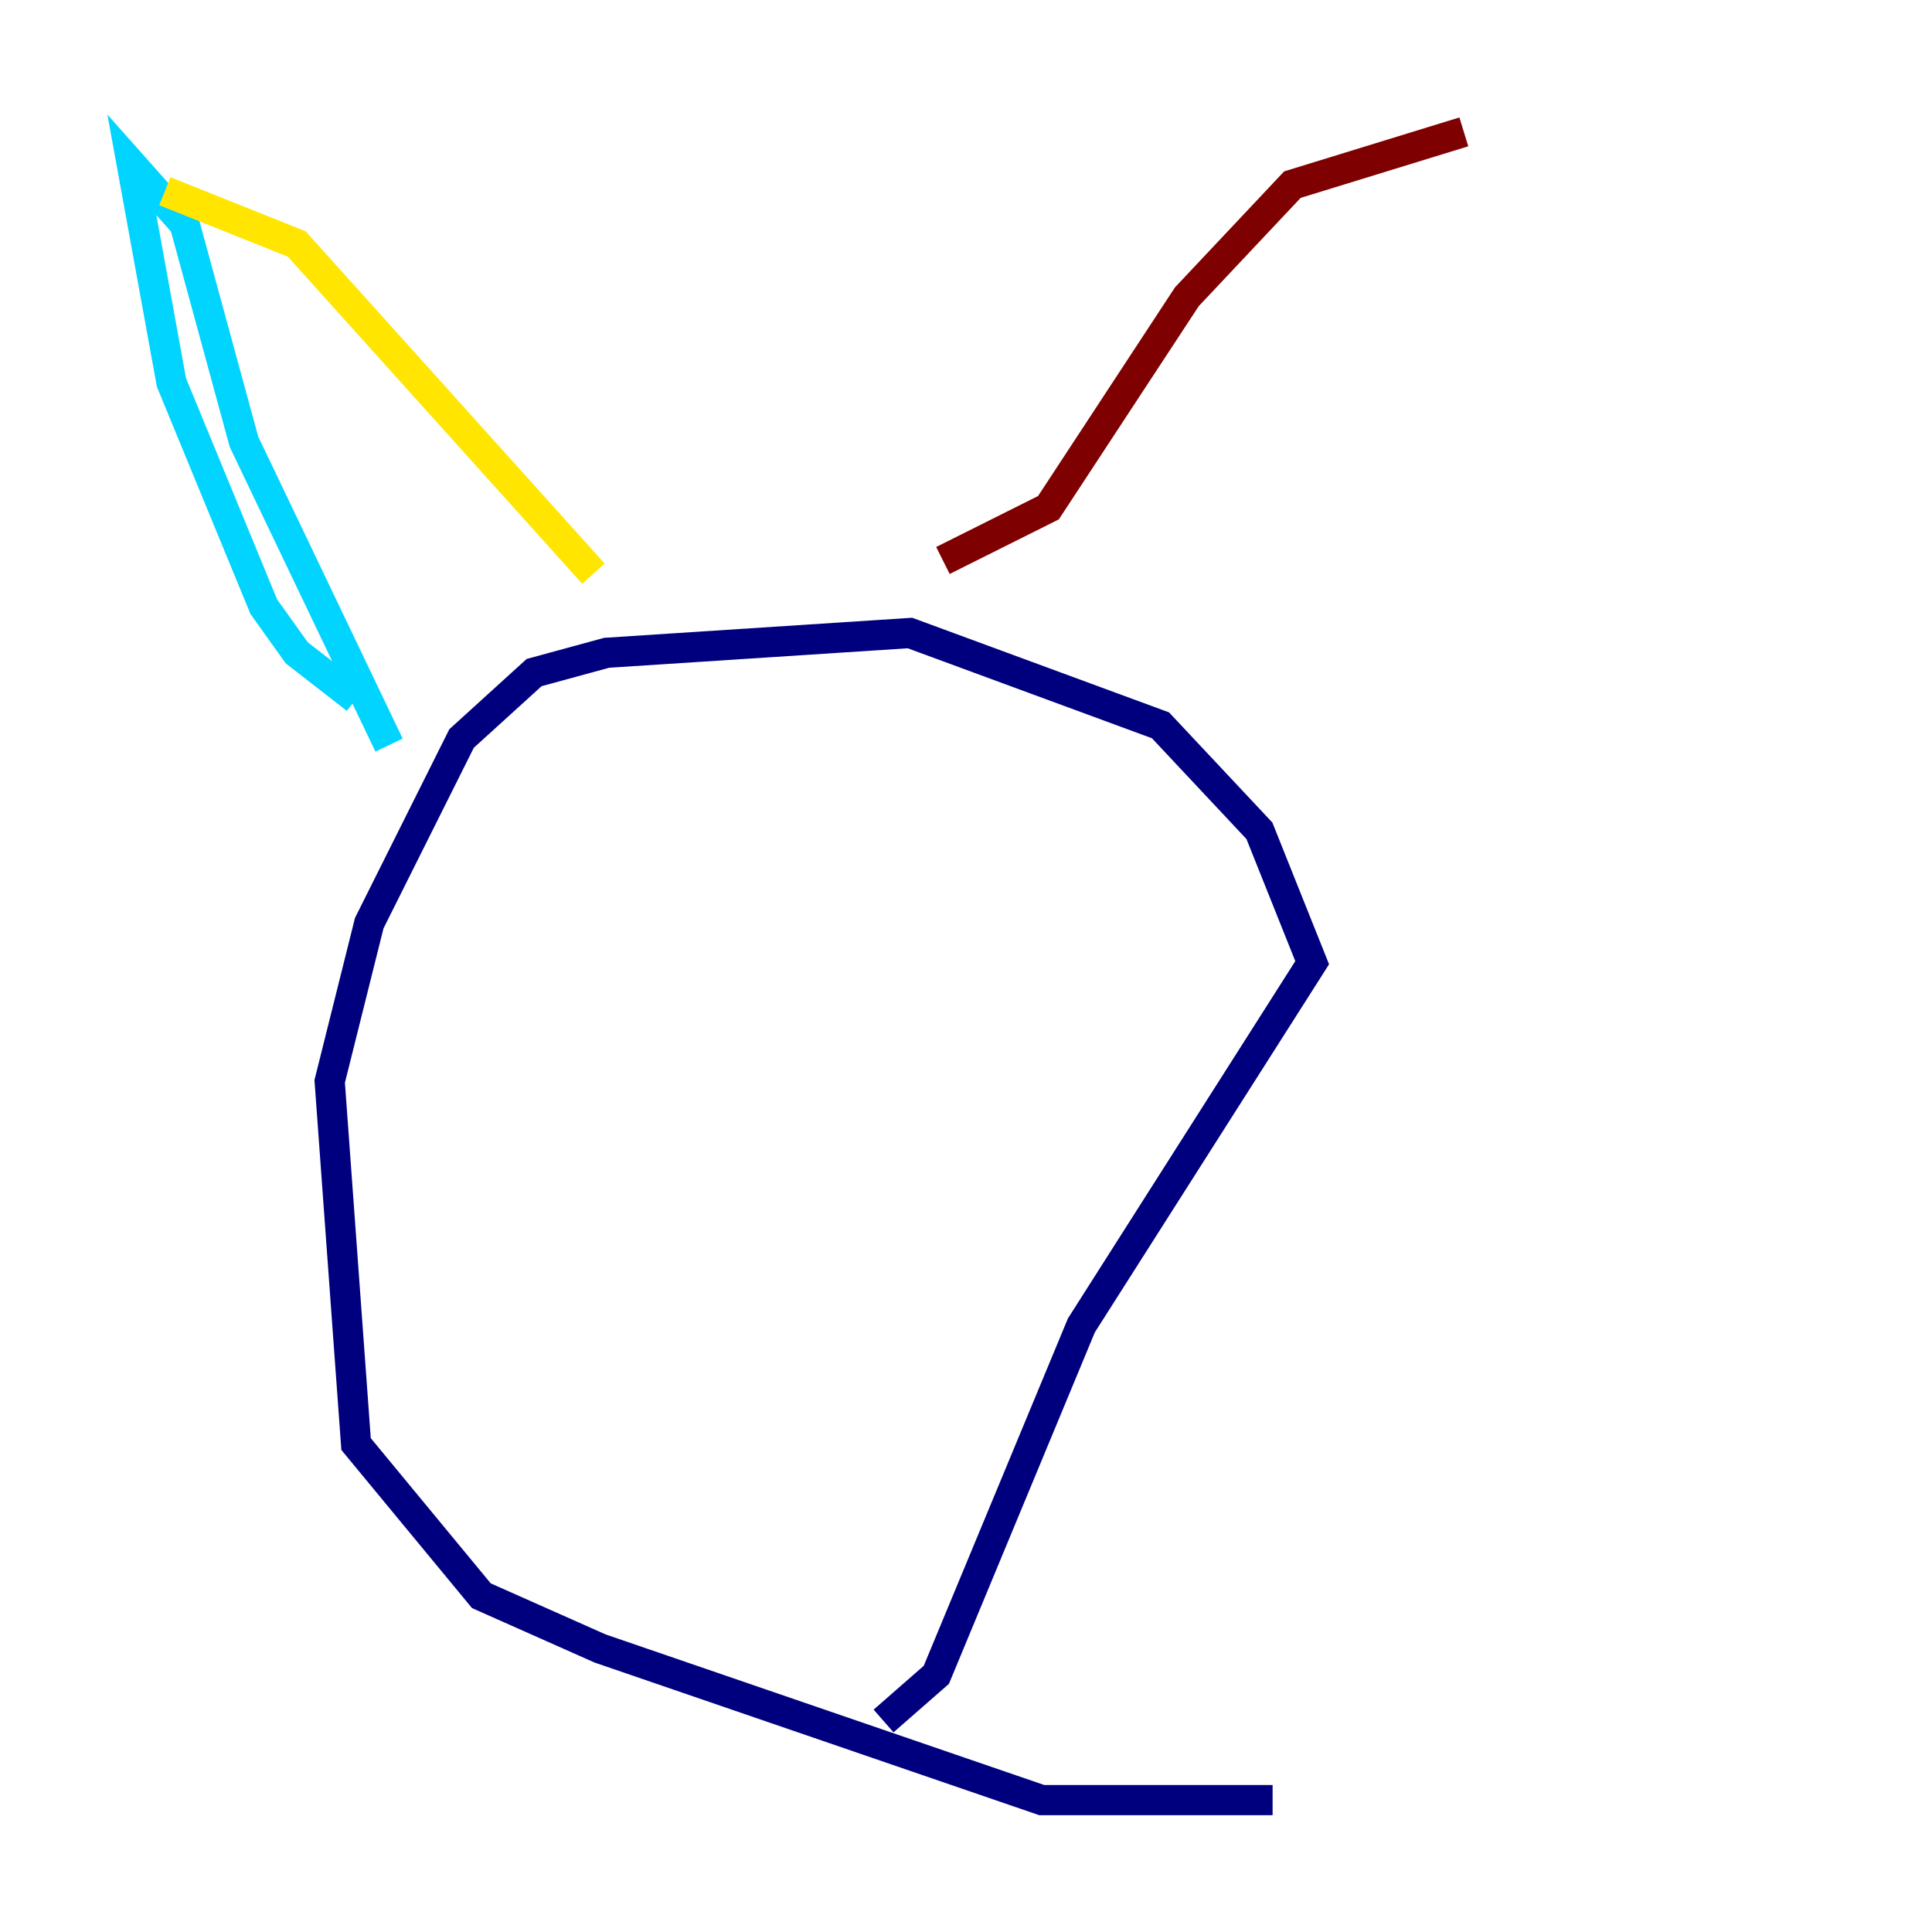 <?xml version="1.0" encoding="utf-8" ?>
<svg baseProfile="tiny" height="128" version="1.2" viewBox="0,0,128,128" width="128" xmlns="http://www.w3.org/2000/svg" xmlns:ev="http://www.w3.org/2001/xml-events" xmlns:xlink="http://www.w3.org/1999/xlink"><defs /><polyline fill="none" points="84.314,119.263 69.024,119.263 39.754,109.215 31.891,105.72 23.59,95.672 21.843,71.645 24.464,61.16 30.58,48.928 35.386,44.56 40.191,43.249 60.287,41.939 76.887,48.055 83.44,55.044 86.935,63.782 71.645,87.809 62.034,110.963 58.539,114.02" stroke="#00007f" stroke-width="2" /><polyline fill="none" points="23.59,46.307 19.659,43.249 17.474,40.191 11.358,25.338 8.737,10.921 12.232,14.853 16.164,29.27 25.775,49.365" stroke="#00d4ff" stroke-width="2" /><polyline fill="none" points="10.921,12.669 19.659,16.164 39.317,38.007" stroke="#ffe500" stroke-width="2" /><polyline fill="none" points="62.471,37.133 69.461,33.638 78.635,19.659 85.625,12.232 96.983,8.737" stroke="#7f0000" stroke-width="2" /></svg>